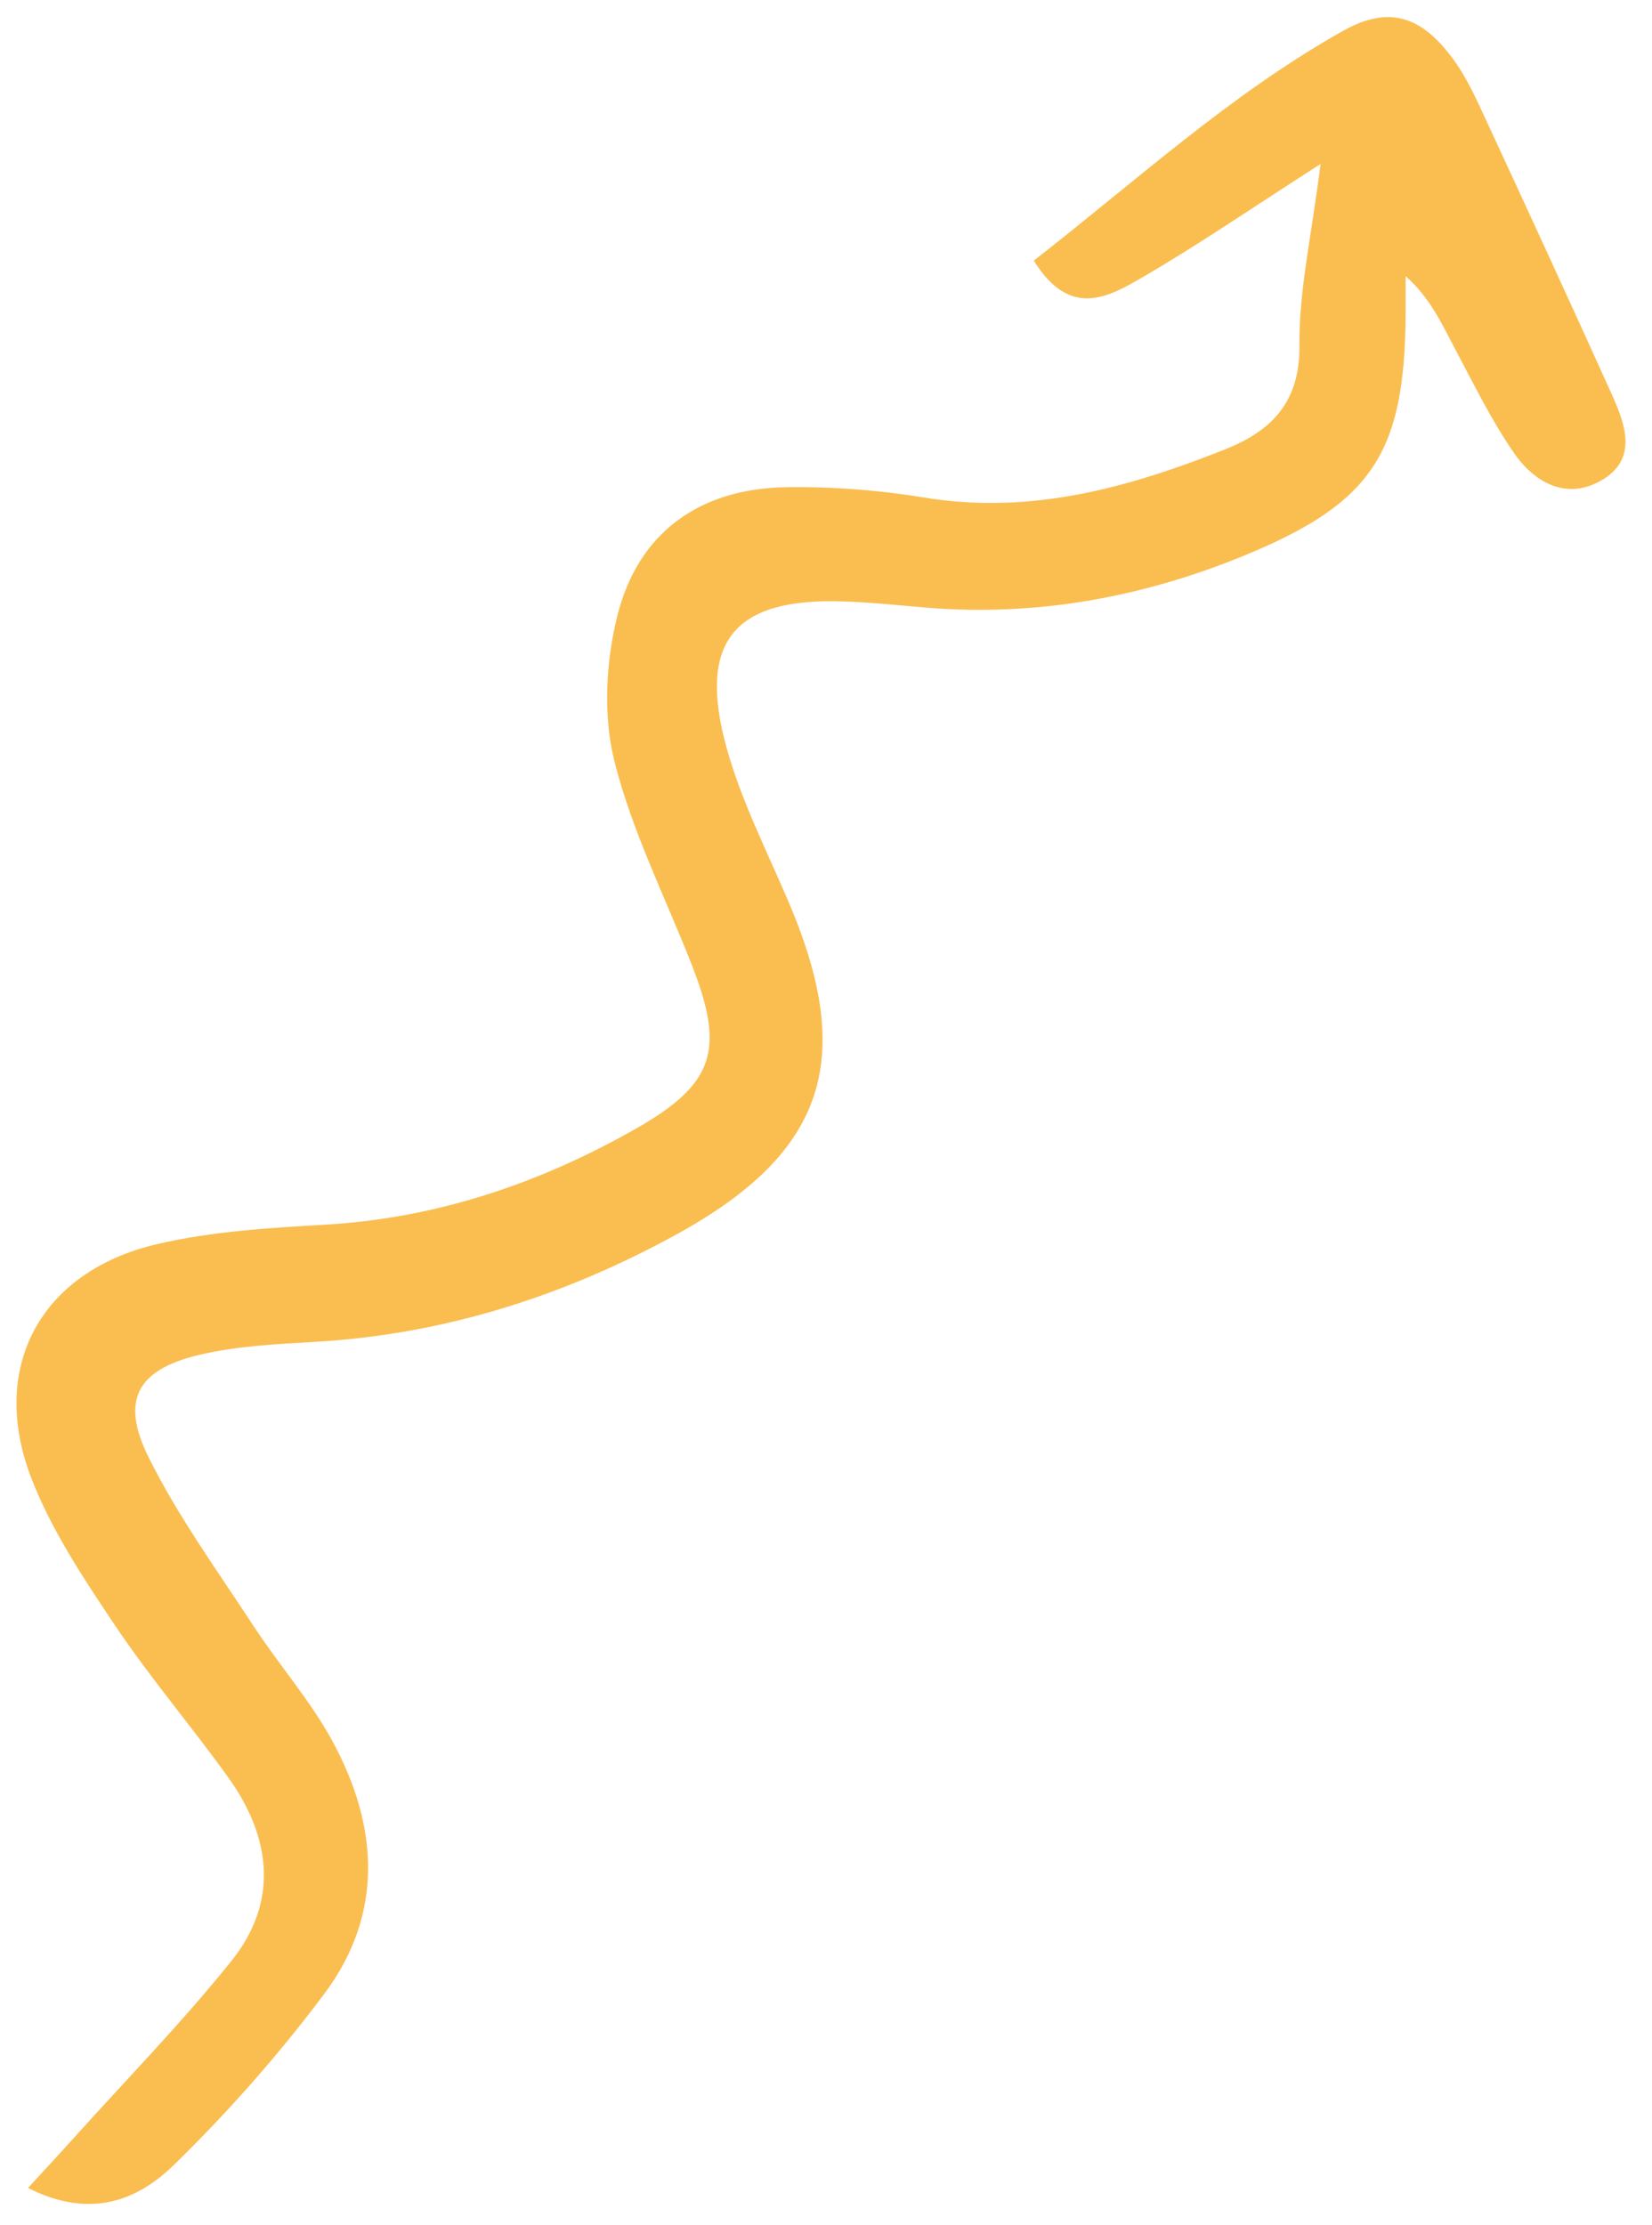 <svg width="75" height="101" viewBox="0 0 75 101" fill="none" xmlns="http://www.w3.org/2000/svg">
<g clip-path="url(#clip0_4489_15315)">
<path d="M59.953 7.444C56.808 9.46 54.357 11.149 51.788 12.635C50.293 13.5 48.56 14.461 46.933 11.832C51.591 8.203 55.882 4.256 60.984 1.395C63.101 0.208 64.596 0.758 66.035 2.771C66.556 3.5 66.949 4.331 67.327 5.149C69.288 9.382 71.241 13.62 73.161 17.872C73.796 19.278 74.392 20.875 72.643 21.842C71.072 22.71 69.643 21.883 68.73 20.56C67.71 19.084 66.915 17.45 66.07 15.859C65.466 14.721 64.942 13.539 63.814 12.535C63.814 13.11 63.817 13.686 63.814 14.261C63.781 20.572 62.295 22.839 56.473 25.227C51.805 27.141 46.952 28.015 41.895 27.572C40.694 27.467 39.493 27.345 38.289 27.304C33.344 27.133 31.658 29.11 32.979 33.919C33.652 36.367 34.84 38.677 35.838 41.031C38.84 48.11 37.468 52.338 30.691 56.052C25.622 58.83 20.198 60.568 14.373 60.913C12.575 61.02 10.742 61.099 9.004 61.518C6.218 62.19 5.461 63.573 6.748 66.161C8.08 68.841 9.865 71.3 11.51 73.817C12.662 75.581 14.081 77.188 15.083 79.027C17.182 82.878 17.448 86.877 14.717 90.523C12.654 93.277 10.351 95.889 7.888 98.29C6.259 99.877 4.118 100.77 1.272 99.329C2.056 98.473 2.695 97.787 3.322 97.09C5.726 94.417 8.245 91.837 10.494 89.039C12.67 86.332 12.313 83.414 10.36 80.689C8.694 78.364 6.823 76.18 5.232 73.806C3.814 71.689 2.362 69.513 1.443 67.16C-0.538 62.093 1.826 57.713 7.146 56.476C9.619 55.901 12.208 55.745 14.757 55.598C19.834 55.304 24.508 53.718 28.868 51.24C32.477 49.189 32.903 47.624 31.405 43.799C30.199 40.722 28.685 37.723 27.891 34.544C27.372 32.464 27.504 30.027 28.035 27.924C28.985 24.158 31.78 22.184 35.668 22.119C37.765 22.085 39.894 22.247 41.964 22.588C46.778 23.381 51.229 22.144 55.605 20.406C57.699 19.574 59.023 18.285 58.994 15.682C58.967 13.199 59.544 10.709 59.953 7.444Z" fill="#FABE50"/>
</g>
<defs>
<clipPath id="clip0_4489_15315">
<rect width="73.649" height="100" fill="white" transform="translate(0.57 0.394)"/>
</clipPath>
</defs>
</svg>
